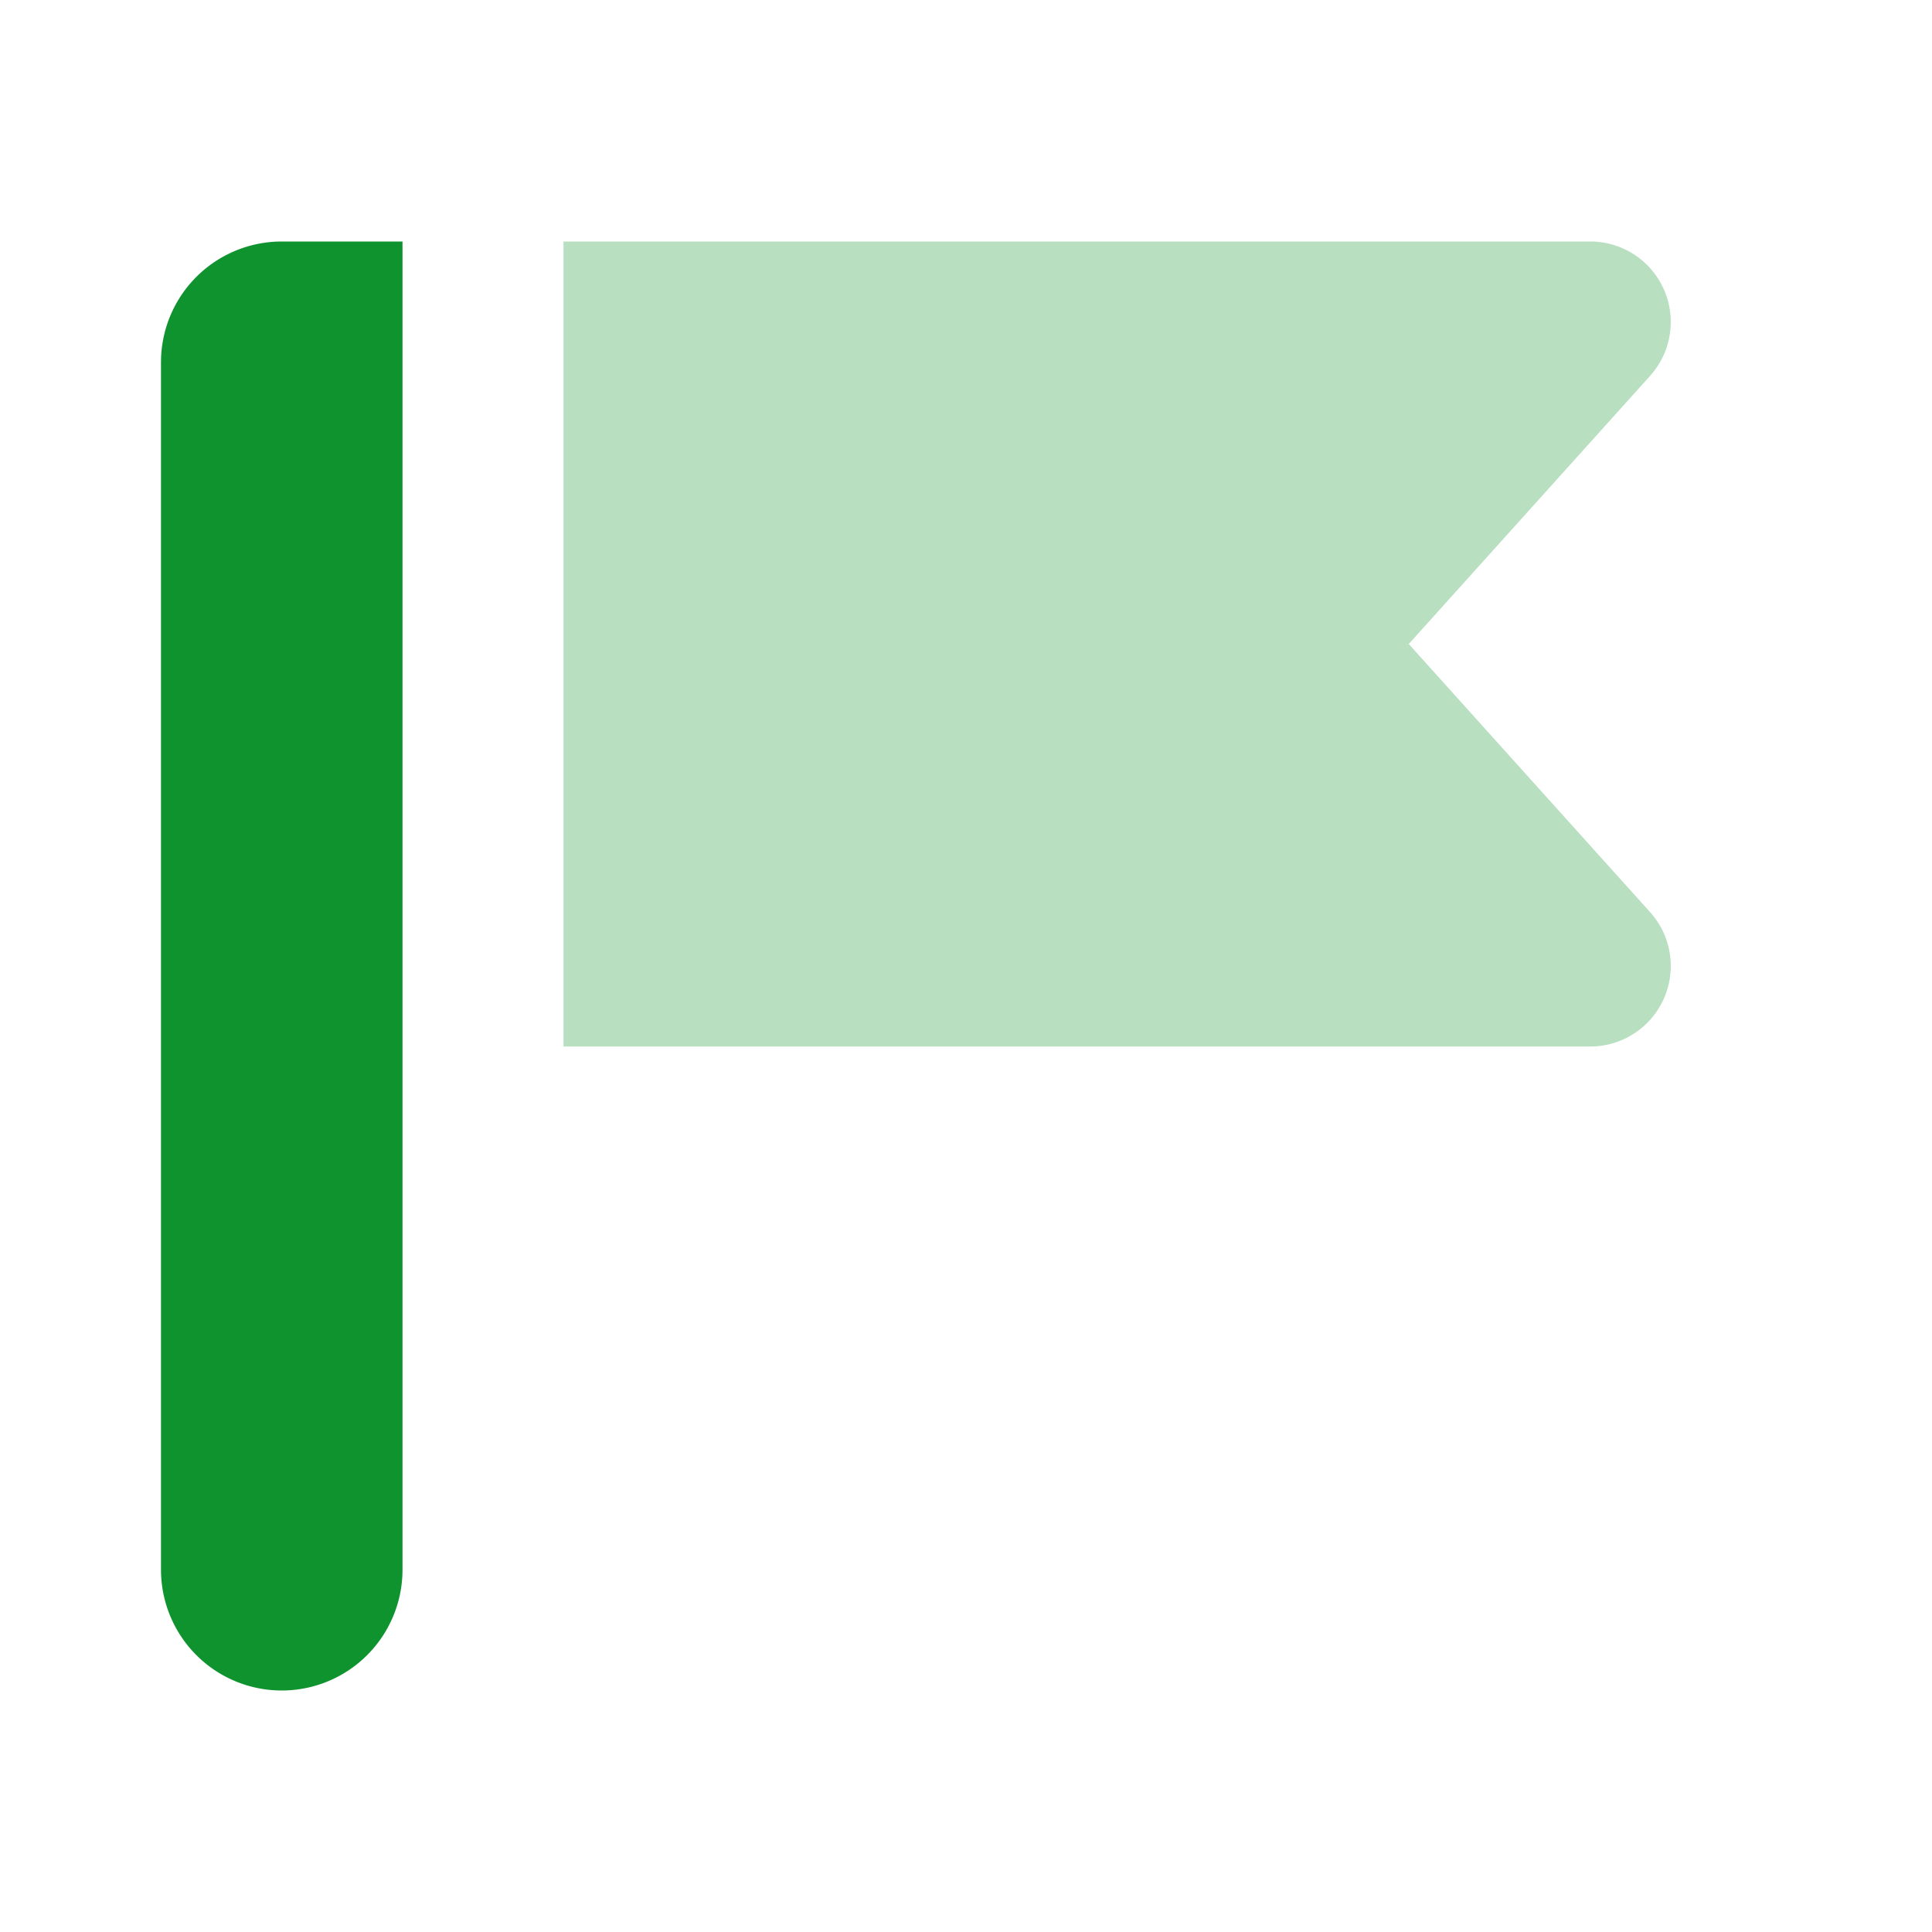 <?xml version="1.0" standalone="no"?><!DOCTYPE svg PUBLIC "-//W3C//DTD SVG 1.1//EN" "http://www.w3.org/Graphics/SVG/1.1/DTD/svg11.dtd"><svg t="1555455542234" class="icon" style="" viewBox="0 0 1024 1024" version="1.1" xmlns="http://www.w3.org/2000/svg" p-id="1223" xmlns:xlink="http://www.w3.org/1999/xlink" width="200" height="200"><defs><style type="text/css"></style></defs><path d="M149.333 128H213.333v704a64 64 0 0 1-128 0v-640A64 64 0 0 1 149.333 128z" fill="#0e932e" p-id="1224"></path><path d="M298.667 128h544.213a42.667 42.667 0 0 1 31.701 71.211L746.667 341.333l127.915 142.123A42.667 42.667 0 0 1 842.88 554.667H298.667V128z" fill="#0e932e" opacity=".3" p-id="1225"></path></svg>